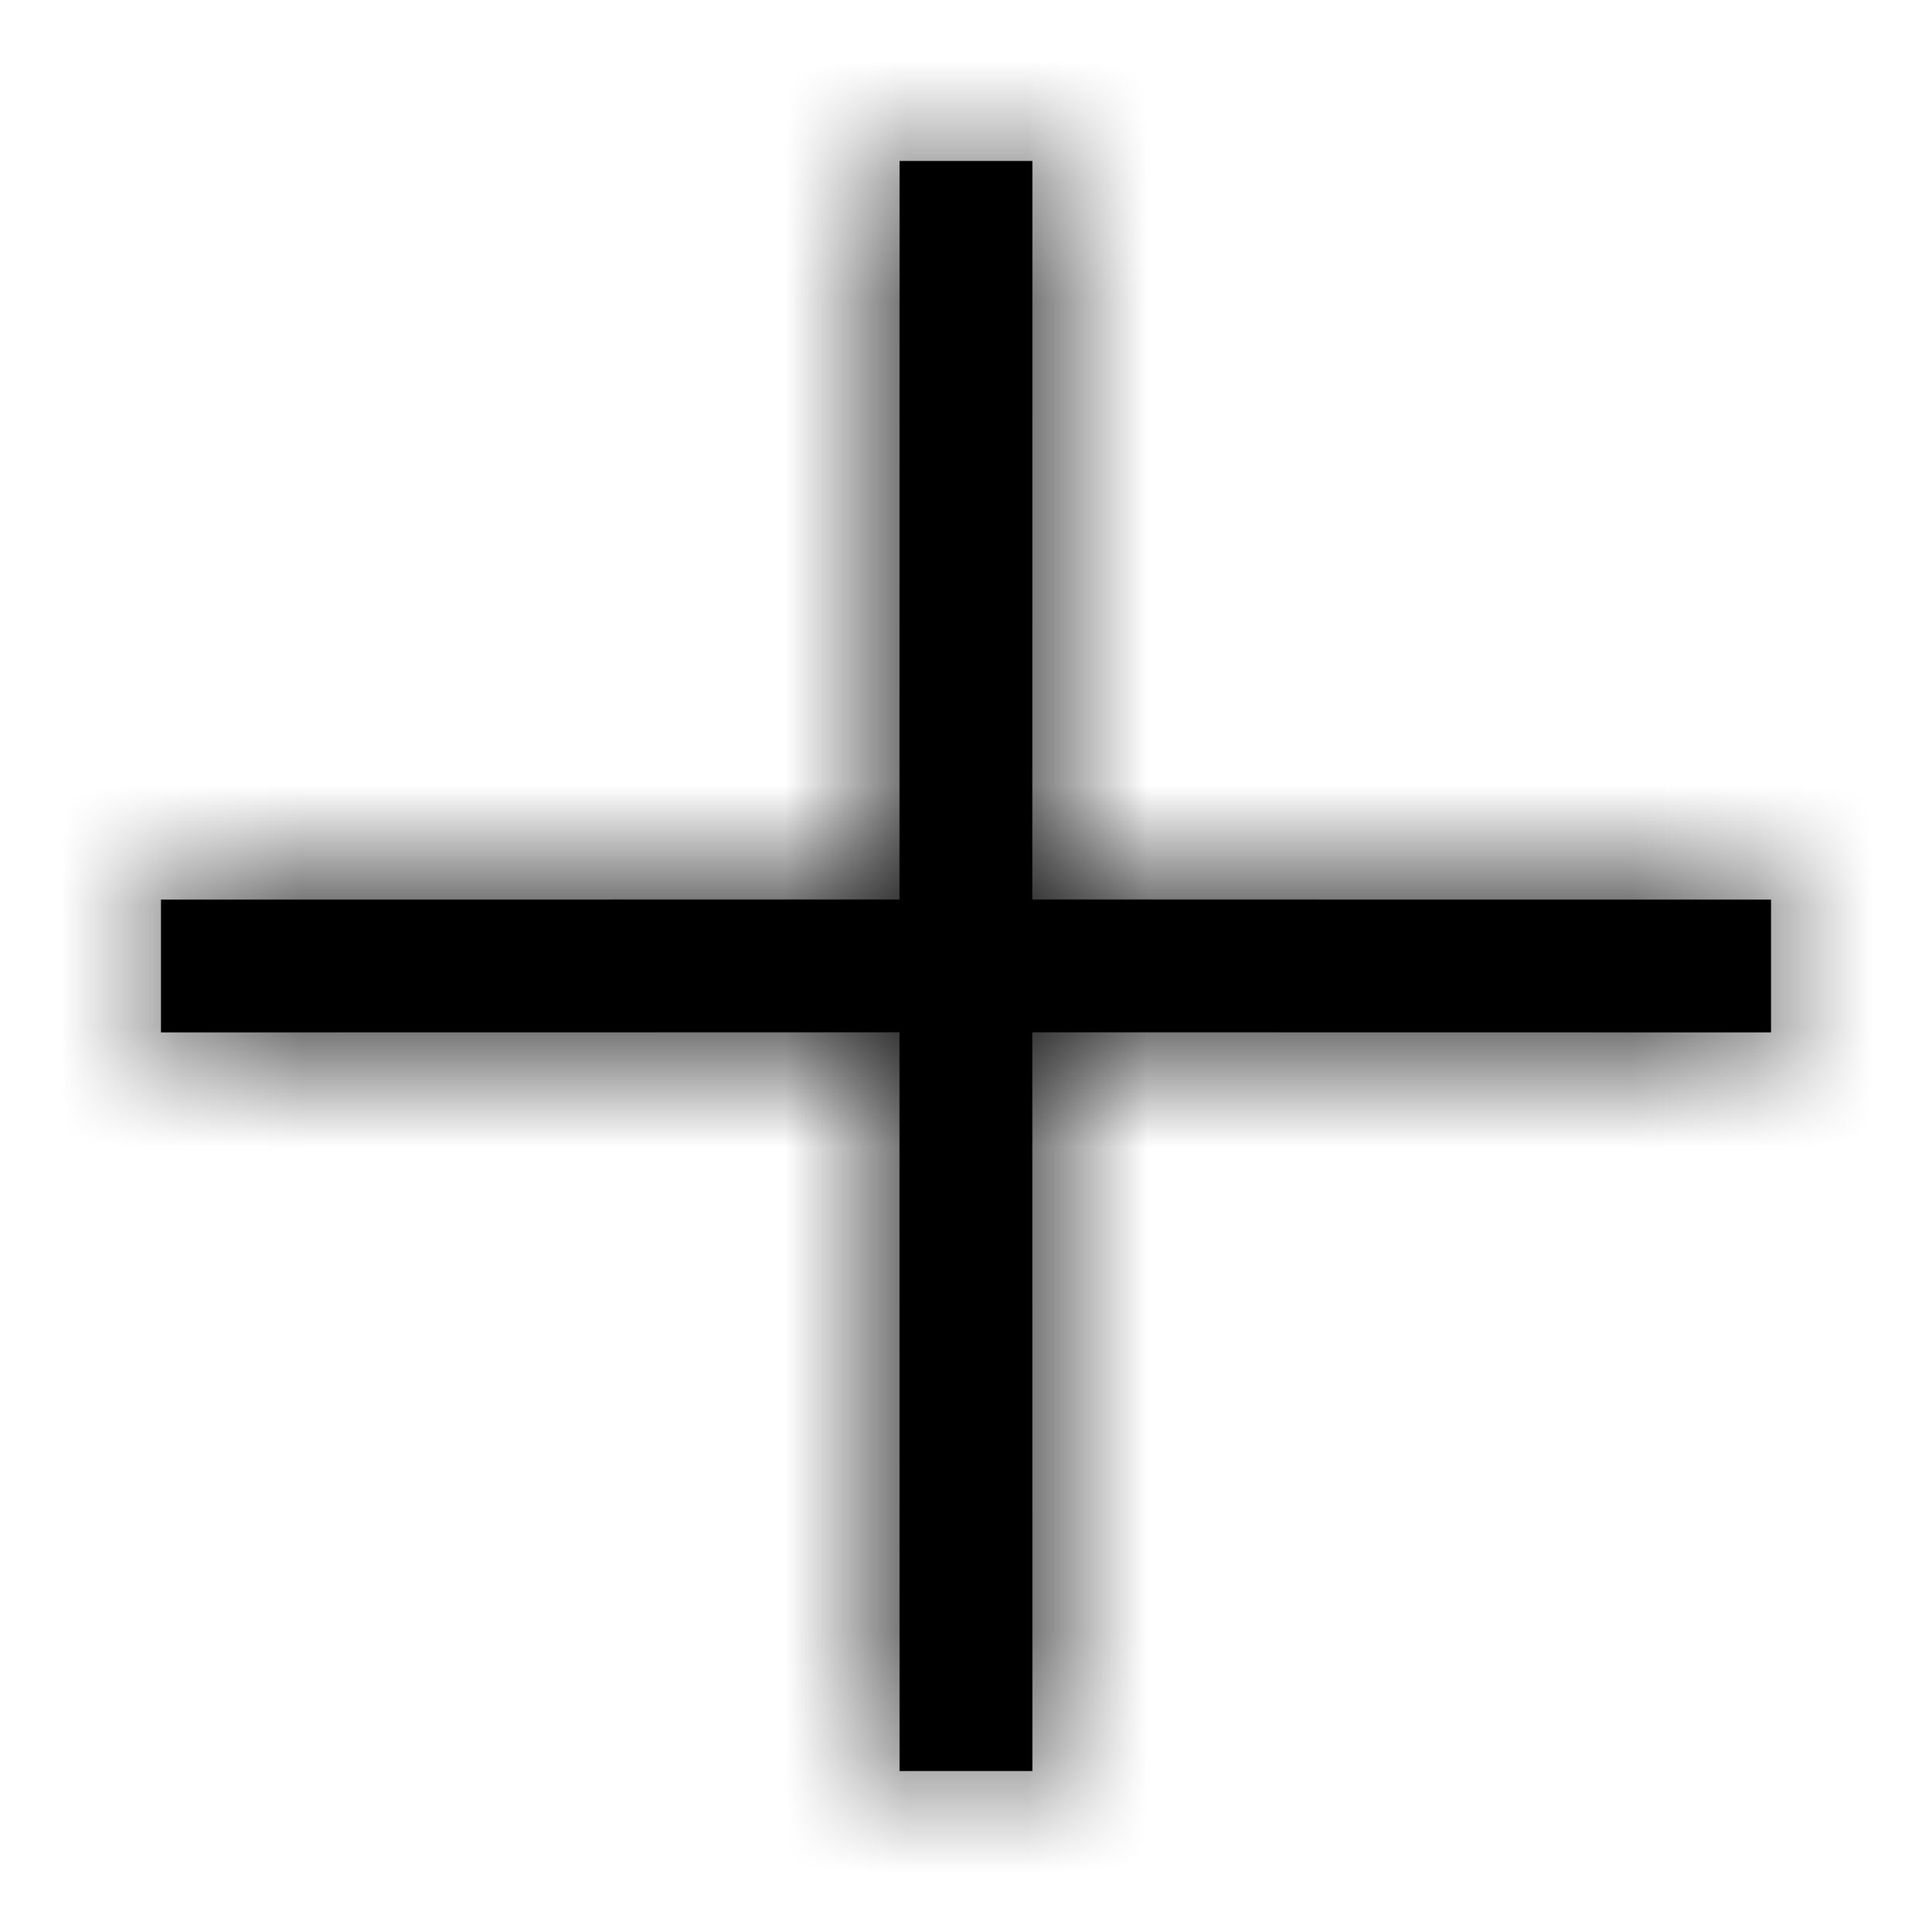 <svg xmlns="http://www.w3.org/2000/svg" xmlns:xlink="http://www.w3.org/1999/xlink" width="16" height="16" viewBox="0 0 16 16">
  <defs>
    <path id="plus16px-a" d="M8.55,1.333 L8.549,7.449 L14.667,7.45 L14.667,8.55 L8.549,8.549 L8.55,14.667 L7.45,14.667 L7.449,8.549 L1.333,8.55 L1.333,7.45 L7.449,7.449 L7.45,1.333 L8.55,1.333 Z"/>
  </defs>
  <g fill="none" fill-rule="evenodd">
    <mask id="plus16px-b" fill="#fff">
      <use xlink:href="#plus16px-a"/>
    </mask>
    <use fill="#000" fill-rule="nonzero" xlink:href="#plus16px-a"/>
    <g fill="#000" mask="url(#plus16px-b)">
      <rect width="16" height="16"/>
    </g>
  </g>
</svg>
